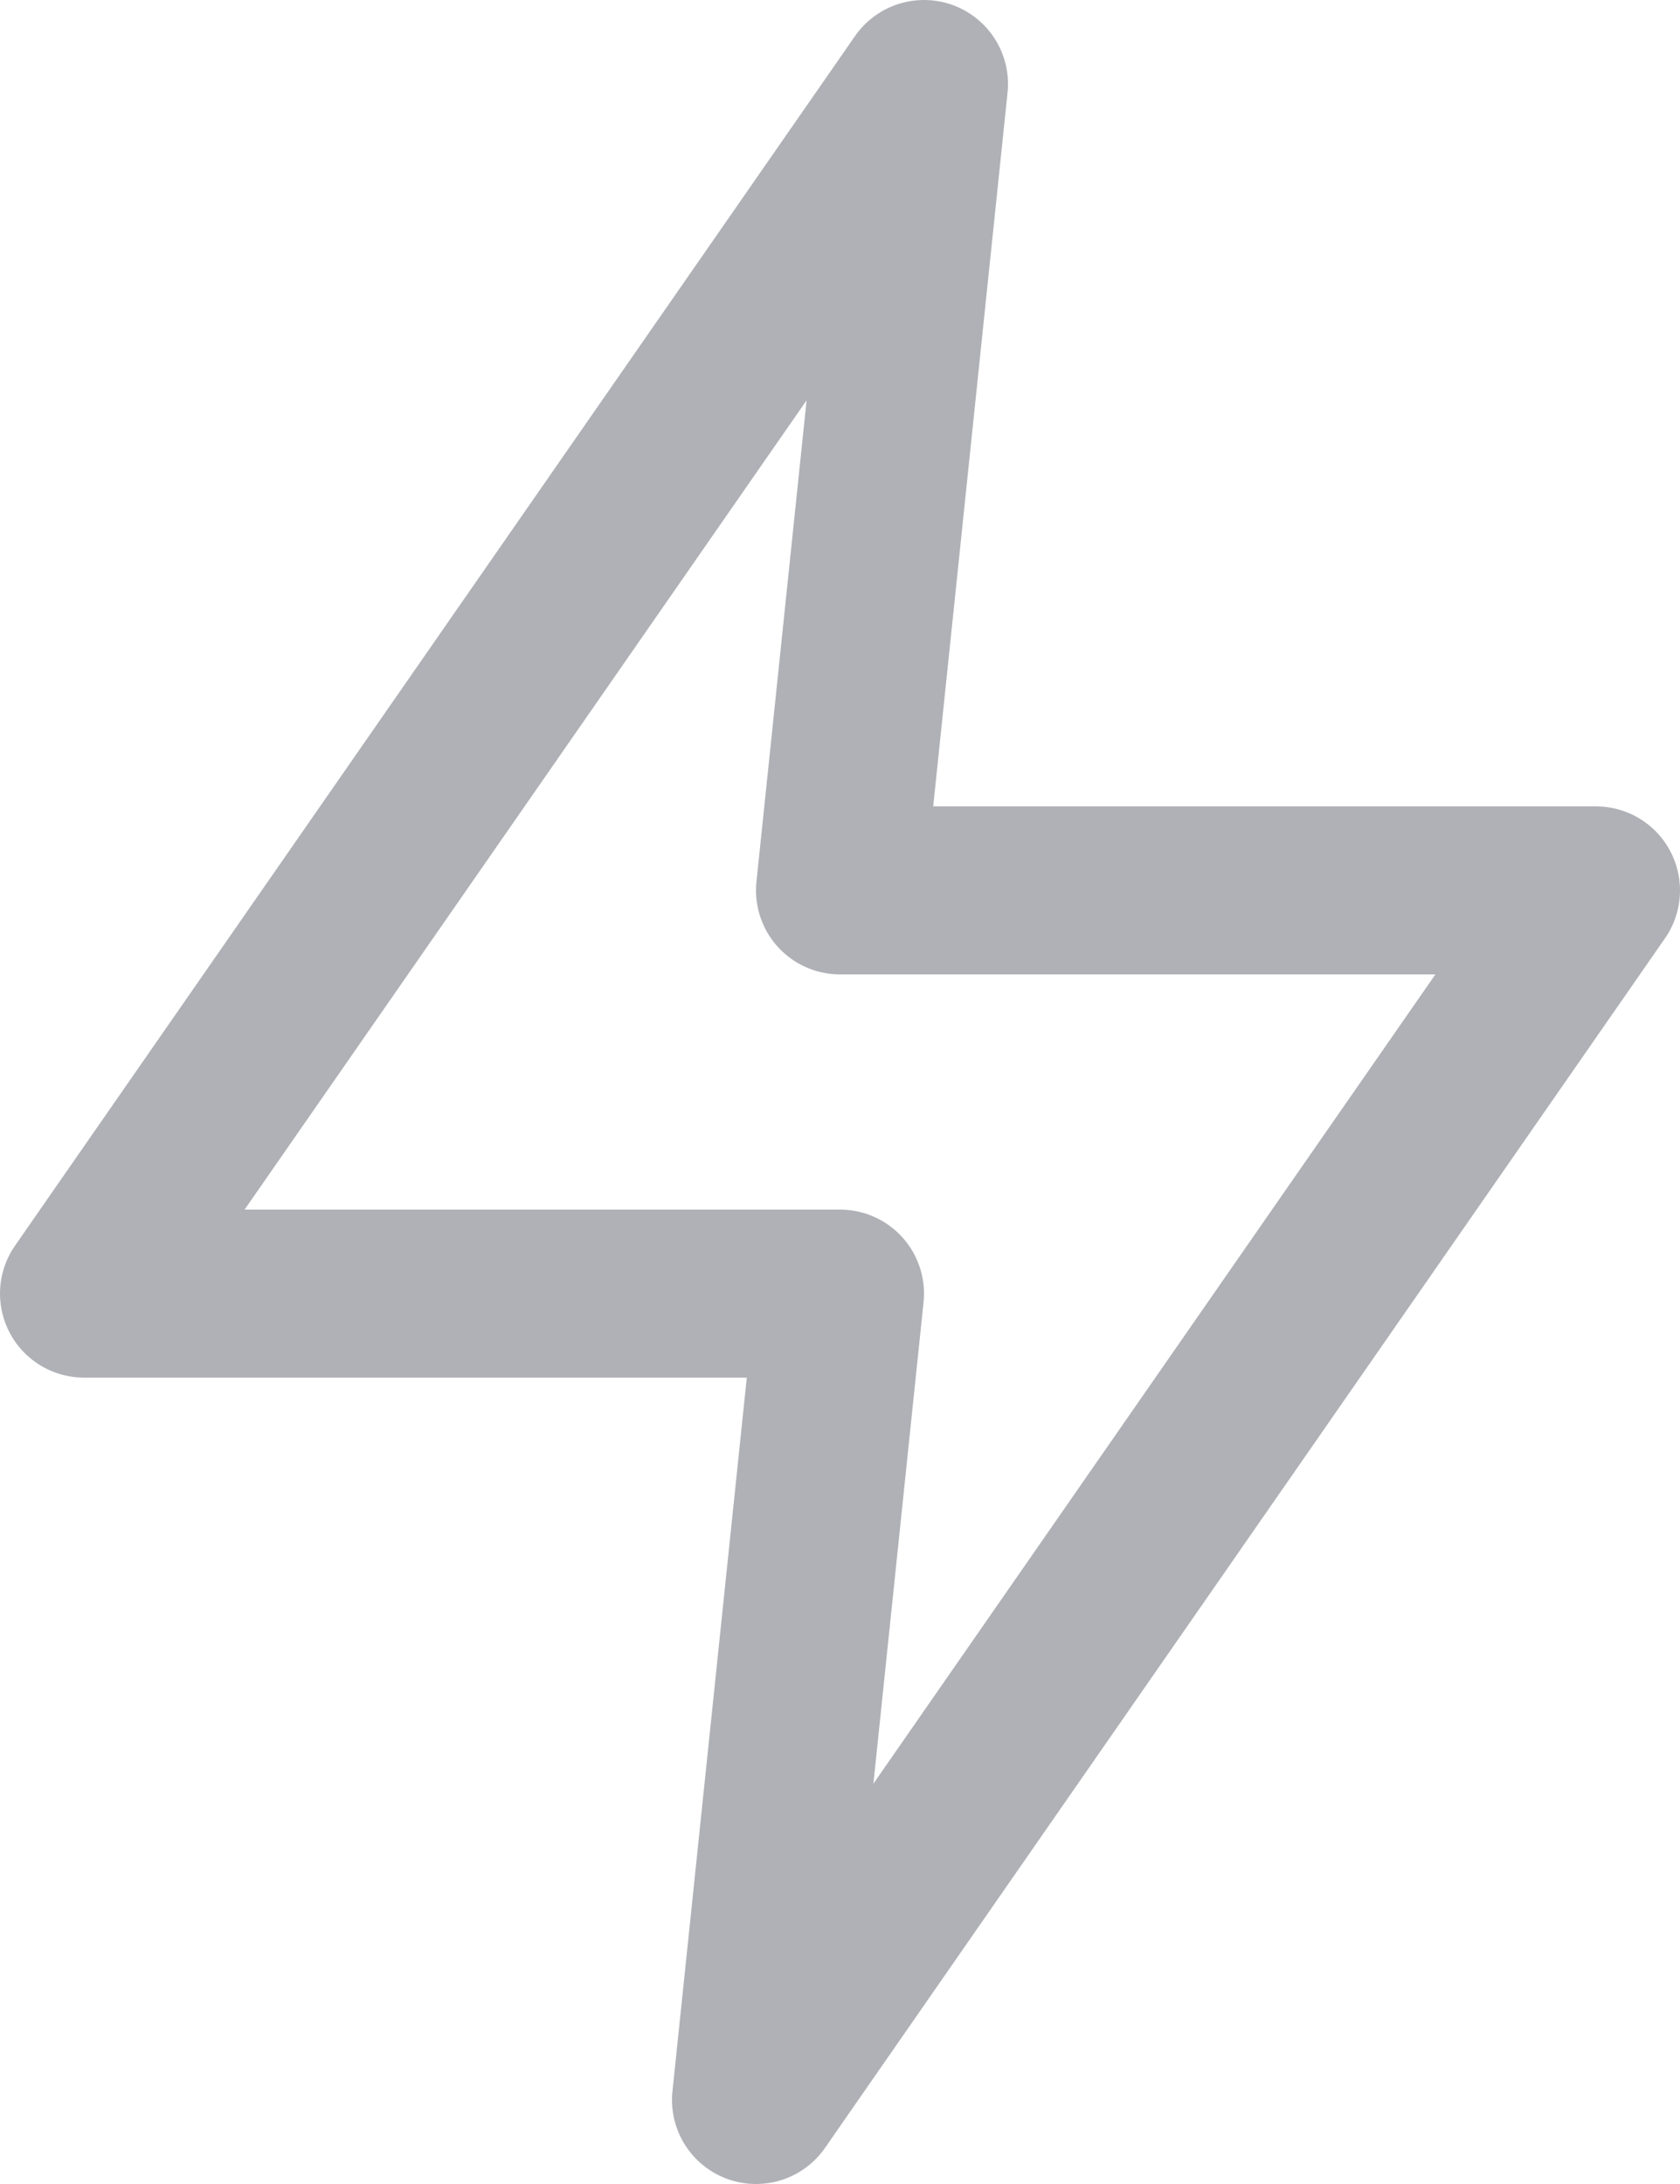 <svg width="20" height="26" viewBox="0 0 20 26" fill="none" xmlns="http://www.w3.org/2000/svg">
<g id="Like you">
<path id="Vector" d="M11 1L1 15.4H10L9 25L19 10.6H10L11 1Z" stroke="#AFB1B6" stroke-width="2" stroke-linecap="round" stroke-linejoin="round"/>
</g>
</svg>
